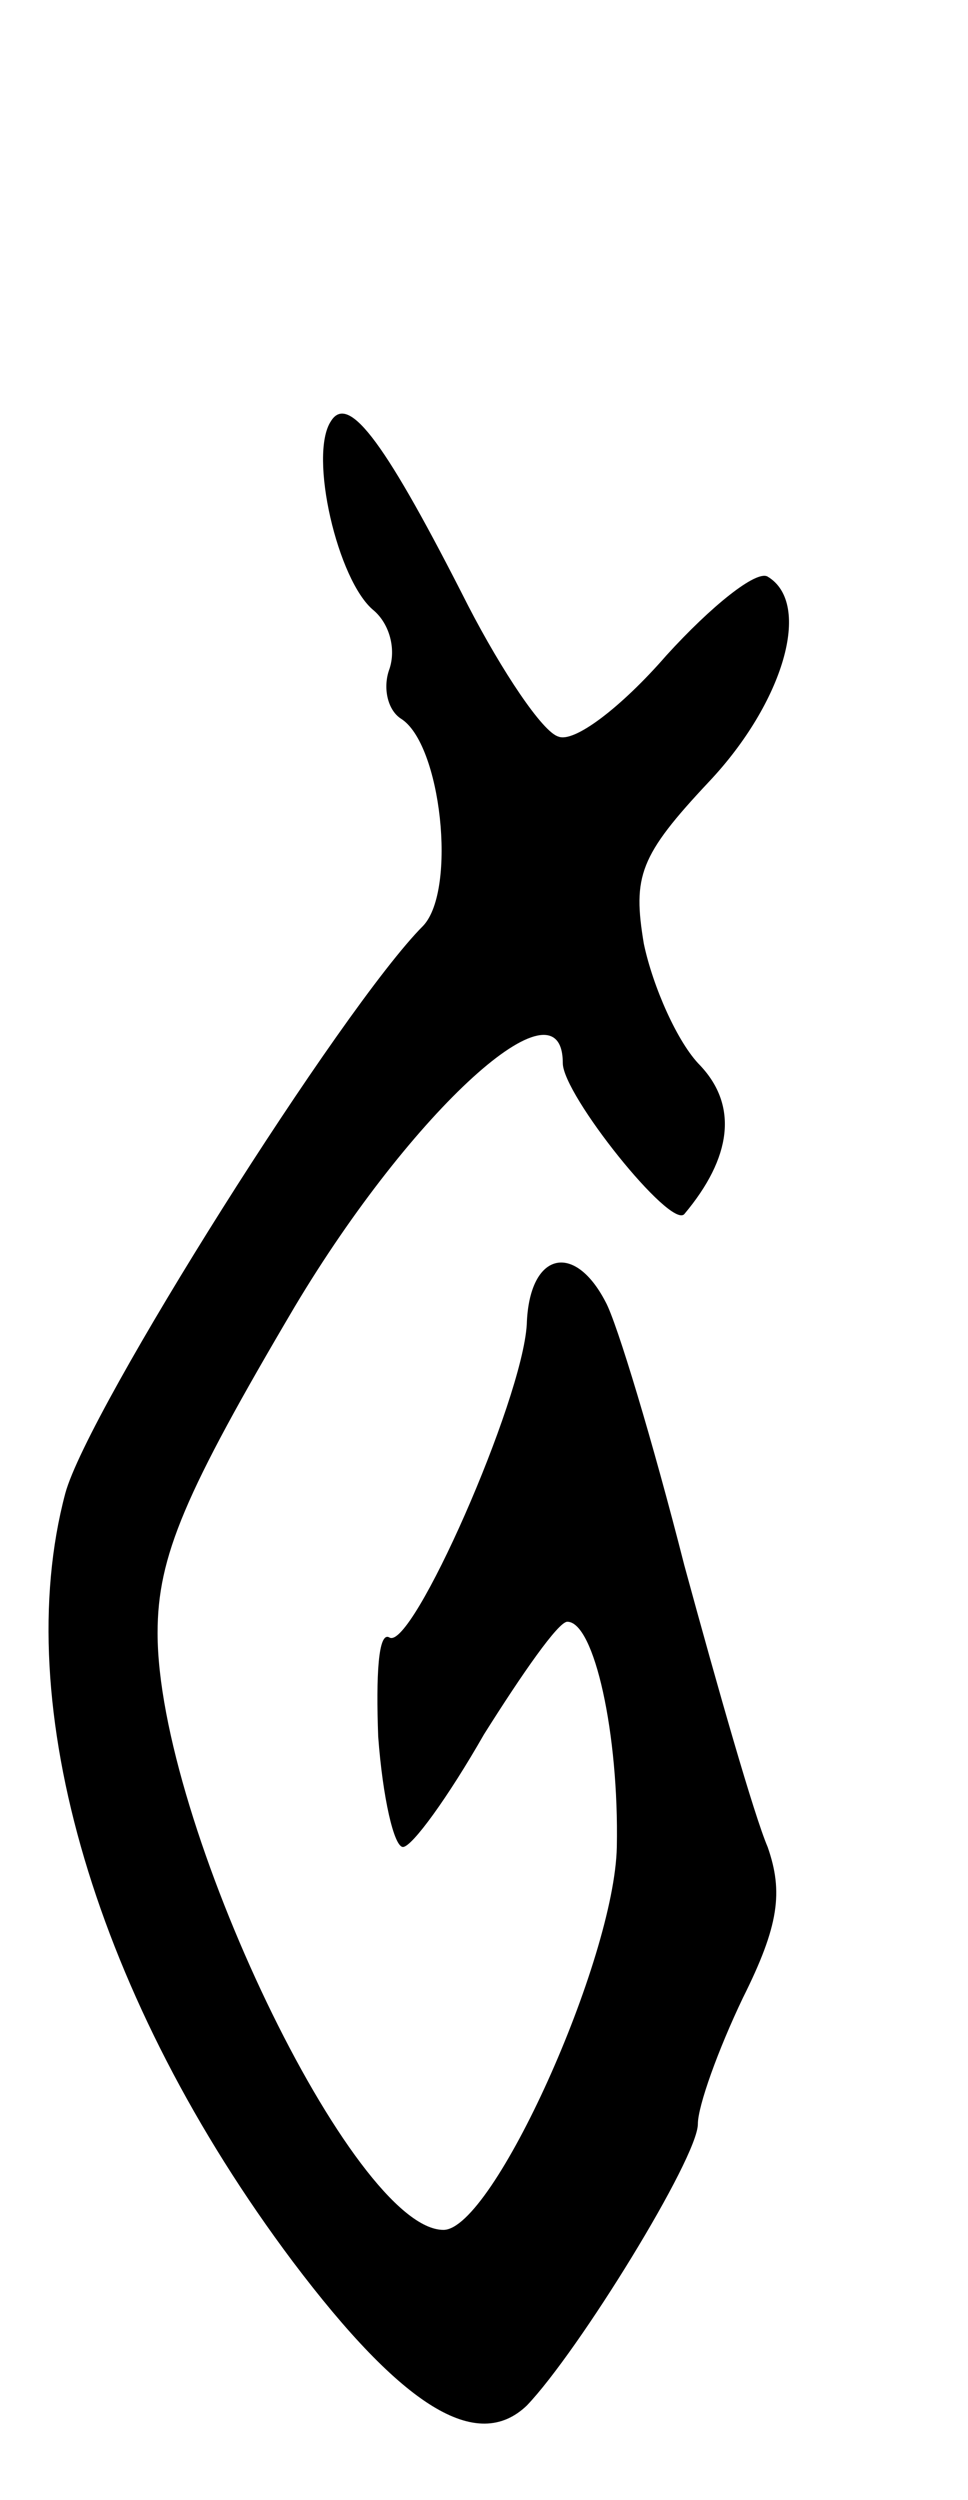 <svg version="1.0" xmlns="http://www.w3.org/2000/svg"
 width="43pt" height="111pt" viewBox="0 0 43 111"
 preserveAspectRatio="xMidYMid meet">
<g transform="translate(0,111) scale(0.1,-0.1)"
fill="#000000" stroke="none">
<path d="M147 923 c-10 -15 3 -71 19 -84 7 -6 10 -17 7 -26 -3 -8 -1 -18 5
-22 18 -11 25 -76 10 -92 -36 -36 -149 -215 -159 -252 -25 -94 14 -225 101
-341 49 -65 82 -85 104 -64 23 24 76 110 76 125 0 8 9 33 20 56 16 32 18 47
11 67 -6 14 -22 70 -37 125 -14 55 -30 108 -35 117 -14 27 -34 22 -35 -10 -2
-34 -51 -145 -61 -139 -5 3 -6 -17 -5 -44 2 -27 7 -49 11 -49 4 0 20 22 36 50
17 27 33 50 37 50 12 0 23 -50 22 -100 -1 -50 -55 -170 -77 -170 -40 0 -127
181 -127 265 0 34 12 62 61 145 52 87 119 148 119 108 0 -14 48 -74 54 -67 21
25 24 48 7 66 -10 10 -21 35 -25 54 -5 30 -2 39 29 72 33 35 46 79 26 91 -5 3
-25 -13 -45 -35 -20 -23 -41 -39 -48 -36 -7 2 -25 29 -40 58 -36 71 -53 95
-61 82z"/>
</g>
</svg>
